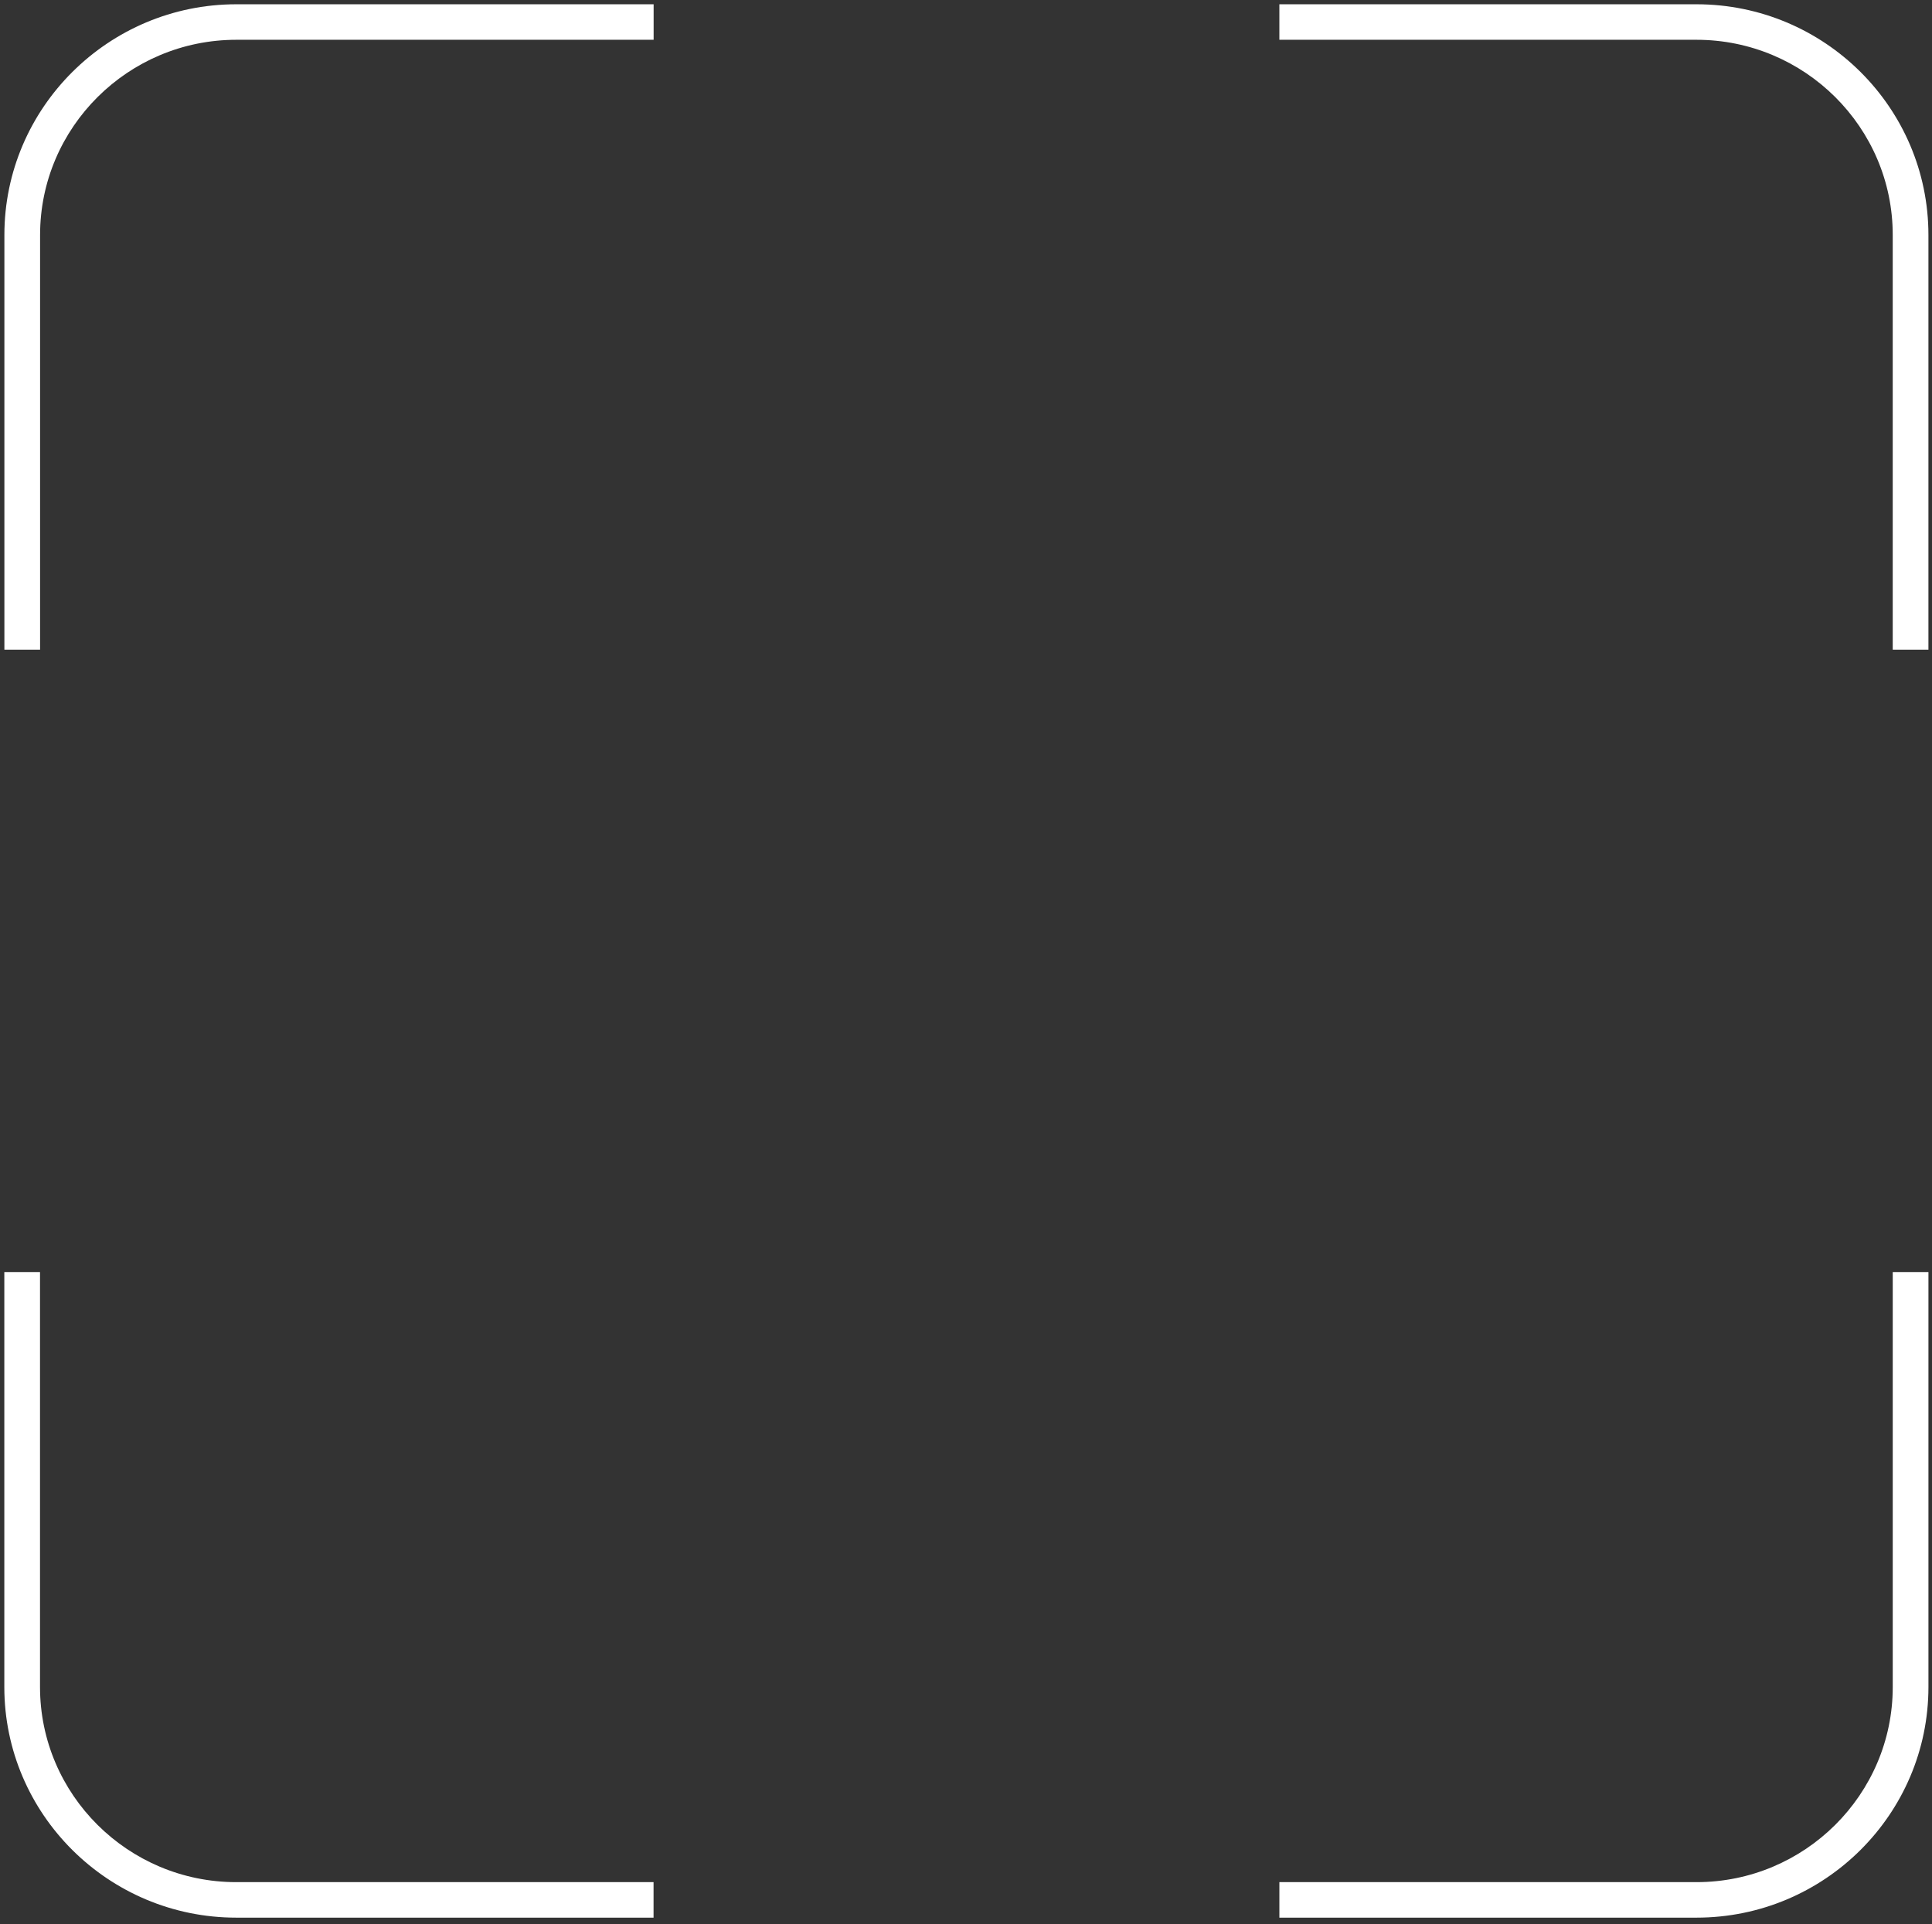 <svg width="259" height="258" viewBox="0 0 259 258" fill="none" xmlns="http://www.w3.org/2000/svg">
<rect x="0" y="0" width="259" height="258" fill="#333333" stroke="none"/>
<path d="M5.373 87.109H0.588V31.504C0.588 14.456 14.538 0.573 31.679 0.573H87.624V5.334H31.679C17.181 5.334 5.373 17.073 5.373 31.504V87.109Z" fill="white"/>
<path d="M87.615 257.112H31.67C14.53 257.112 0.579 243.23 0.579 226.182V170.552H5.364V226.182C5.364 240.613 17.172 252.352 31.67 252.352H87.615V257.112Z" fill="white"/>
<path d="M258.521 87.109H253.736V31.504C253.736 17.073 241.928 5.334 227.43 5.334H171.509V0.573H227.43C244.57 0.573 258.521 14.431 258.521 31.504V87.109Z" fill="white"/>
<path d="M227.432 257.112H171.511V252.352H227.432C241.93 252.352 253.738 240.612 253.738 226.182V170.552H258.523V226.182C258.523 243.229 244.596 257.112 227.432 257.112Z" fill="white"/>
</svg>
